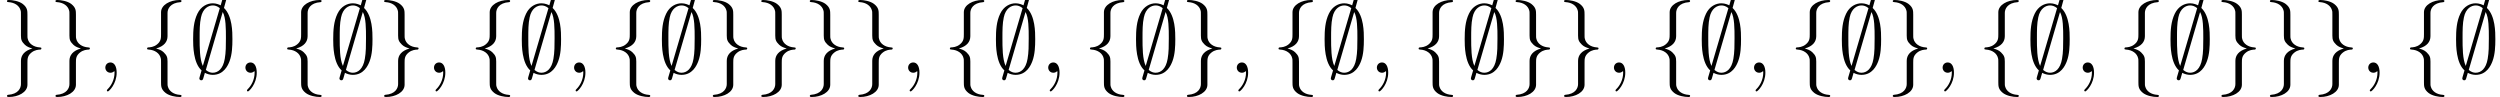 <?xml version='1.0' encoding='UTF-8'?>
<!-- This file was generated by dvisvgm 3.2.2 -->
<svg version='1.1' xmlns='http://www.w3.org/2000/svg' xmlns:xlink='http://www.w3.org/1999/xlink' width='256.815pt' height='9.963pt' viewBox='43.448 -11.059 256.815 9.963'>
<defs>
<path id='g1-59' d='M2.022-.01C2.022-.667 1.773-1.056 1.385-1.056C1.056-1.056 .857-.807 .857-.528C.857-.259 1.056 0 1.385 0C1.504 0 1.634-.04 1.733-.13C1.763-.149 1.773-.159 1.783-.159S1.803-.149 1.803-.01C1.803 .727 1.455 1.325 1.126 1.654C1.016 1.763 1.016 1.783 1.016 1.813C1.016 1.883 1.066 1.923 1.116 1.923C1.225 1.923 2.022 1.156 2.022-.01Z'/>
<path id='g0-59' d='M3.866-7.492C3.866-7.601 3.786-7.691 3.666-7.691C3.517-7.691 3.487-7.582 3.427-7.372C3.308-6.974 3.407-7.323 3.298-6.924C3.178-6.984 2.859-7.133 2.491-7.133C1.923-7.133 1.275-6.834 .907-6.067C.518-5.26 .468-4.364 .468-3.437C.468-2.809 .468-1.016 1.335-.239C1.106 .528 1.106 .548 1.106 .578C1.106 .687 1.186 .777 1.305 .777C1.455 .777 1.484 .677 1.544 .458C1.664 .06 1.564 .408 1.674 .01C1.913 .139 2.212 .219 2.481 .219C3.597 .219 4.035-.717 4.214-1.196C4.473-1.893 4.503-2.72 4.503-3.437C4.503-4.174 4.503-5.828 3.636-6.655L3.866-7.492ZM1.465-.697C1.136-1.385 1.136-2.61 1.136-3.557C1.136-4.364 1.136-5.051 1.275-5.689C1.465-6.615 2.042-6.914 2.491-6.914C2.69-6.914 2.949-6.854 3.208-6.635L1.465-.697ZM3.507-6.237C3.836-5.659 3.836-4.503 3.836-3.557C3.836-2.829 3.836-2.092 3.716-1.425C3.537-.379 3.009 0 2.481 0C2.252 0 2.012-.08 1.773-.289L3.507-6.237Z'/>
<path id='g0-102' d='M2.819-6.147C2.819-6.545 3.078-7.183 4.164-7.253C4.214-7.263 4.254-7.303 4.254-7.362C4.254-7.472 4.174-7.472 4.065-7.472C3.068-7.472 2.162-6.964 2.152-6.227V-3.955C2.152-3.567 2.152-3.248 1.753-2.919C1.405-2.63 1.026-2.61 .807-2.6C.757-2.59 .717-2.55 .717-2.491C.717-2.391 .777-2.391 .877-2.381C1.534-2.341 2.012-1.983 2.122-1.494C2.152-1.385 2.152-1.365 2.152-1.006V.966C2.152 1.385 2.152 1.704 2.63 2.082C3.019 2.381 3.676 2.491 4.065 2.491C4.174 2.491 4.254 2.491 4.254 2.381C4.254 2.281 4.194 2.281 4.095 2.271C3.467 2.232 2.979 1.913 2.849 1.405C2.819 1.315 2.819 1.295 2.819 .936V-1.156C2.819-1.614 2.74-1.783 2.421-2.102C2.212-2.311 1.923-2.411 1.644-2.491C2.461-2.72 2.819-3.178 2.819-3.756V-6.147Z'/>
<path id='g0-103' d='M2.152 1.166C2.152 1.564 1.893 2.202 .807 2.271C.757 2.281 .717 2.321 .717 2.381C.717 2.491 .827 2.491 .917 2.491C1.883 2.491 2.809 2.002 2.819 1.245V-1.026C2.819-1.415 2.819-1.733 3.218-2.062C3.567-2.351 3.945-2.371 4.164-2.381C4.214-2.391 4.254-2.431 4.254-2.491C4.254-2.59 4.194-2.59 4.095-2.6C3.437-2.64 2.959-2.999 2.849-3.487C2.819-3.597 2.819-3.616 2.819-3.975V-5.948C2.819-6.366 2.819-6.685 2.341-7.064C1.943-7.372 1.255-7.472 .917-7.472C.827-7.472 .717-7.472 .717-7.362C.717-7.263 .777-7.263 .877-7.253C1.504-7.213 1.993-6.894 2.122-6.386C2.152-6.296 2.152-6.276 2.152-5.918V-3.826C2.152-3.367 2.232-3.198 2.55-2.879C2.76-2.67 3.049-2.57 3.328-2.491C2.511-2.262 2.152-1.803 2.152-1.225V1.166Z'/>
</defs>
<g id='page1'>
<use x='43.448' y='-3.587' xlink:href='#g0-103'/>
<use x='48.429' y='-3.587' xlink:href='#g0-103'/>
<use x='53.411' y='-3.587' xlink:href='#g1-59'/>
<use x='57.839' y='-3.587' xlink:href='#g0-102'/>
<use x='62.82' y='-3.587' xlink:href='#g0-59'/>
<use x='67.801' y='-3.587' xlink:href='#g1-59'/>
<use x='72.229' y='-3.587' xlink:href='#g0-102'/>
<use x='77.21' y='-3.587' xlink:href='#g0-59'/>
<use x='82.192' y='-3.587' xlink:href='#g0-103'/>
<use x='87.173' y='-3.587' xlink:href='#g1-59'/>
<use x='91.601' y='-3.587' xlink:href='#g0-102'/>
<use x='96.582' y='-3.587' xlink:href='#g0-59'/>
<use x='101.564' y='-3.587' xlink:href='#g1-59'/>
<use x='105.991' y='-3.587' xlink:href='#g0-102'/>
<use x='110.973' y='-3.587' xlink:href='#g0-59'/>
<use x='115.954' y='-3.587' xlink:href='#g0-103'/>
<use x='120.935' y='-3.587' xlink:href='#g0-103'/>
<use x='125.917' y='-3.587' xlink:href='#g0-103'/>
<use x='130.898' y='-3.587' xlink:href='#g0-103'/>
<use x='135.879' y='-3.587' xlink:href='#g1-59'/>
<use x='140.307' y='-3.587' xlink:href='#g0-102'/>
<use x='145.288' y='-3.587' xlink:href='#g0-59'/>
<use x='150.27' y='-3.587' xlink:href='#g1-59'/>
<use x='154.698' y='-3.587' xlink:href='#g0-102'/>
<use x='159.679' y='-3.587' xlink:href='#g0-59'/>
<use x='164.66' y='-3.587' xlink:href='#g0-103'/>
<use x='169.642' y='-3.587' xlink:href='#g1-59'/>
<use x='174.069' y='-3.587' xlink:href='#g0-102'/>
<use x='179.051' y='-3.587' xlink:href='#g0-59'/>
<use x='184.032' y='-3.587' xlink:href='#g1-59'/>
<use x='188.46' y='-3.587' xlink:href='#g0-102'/>
<use x='193.441' y='-3.587' xlink:href='#g0-59'/>
<use x='198.423' y='-3.587' xlink:href='#g0-103'/>
<use x='203.404' y='-3.587' xlink:href='#g0-103'/>
<use x='208.385' y='-3.587' xlink:href='#g1-59'/>
<use x='212.813' y='-3.587' xlink:href='#g0-102'/>
<use x='217.794' y='-3.587' xlink:href='#g0-59'/>
<use x='222.776' y='-3.587' xlink:href='#g1-59'/>
<use x='227.204' y='-3.587' xlink:href='#g0-102'/>
<use x='232.185' y='-3.587' xlink:href='#g0-59'/>
<use x='237.166' y='-3.587' xlink:href='#g0-103'/>
<use x='242.148' y='-3.587' xlink:href='#g1-59'/>
<use x='246.575' y='-3.587' xlink:href='#g0-102'/>
<use x='251.557' y='-3.587' xlink:href='#g0-59'/>
<use x='256.538' y='-3.587' xlink:href='#g1-59'/>
<use x='260.966' y='-3.587' xlink:href='#g0-102'/>
<use x='265.947' y='-3.587' xlink:href='#g0-59'/>
<use x='270.929' y='-3.587' xlink:href='#g0-103'/>
<use x='275.91' y='-3.587' xlink:href='#g0-103'/>
<use x='280.891' y='-3.587' xlink:href='#g0-103'/>
<use x='285.873' y='-3.587' xlink:href='#g1-59'/>
<use x='290.3' y='-3.587' xlink:href='#g0-102'/>
<use x='295.282' y='-3.587' xlink:href='#g0-59'/>
</g>
</svg>